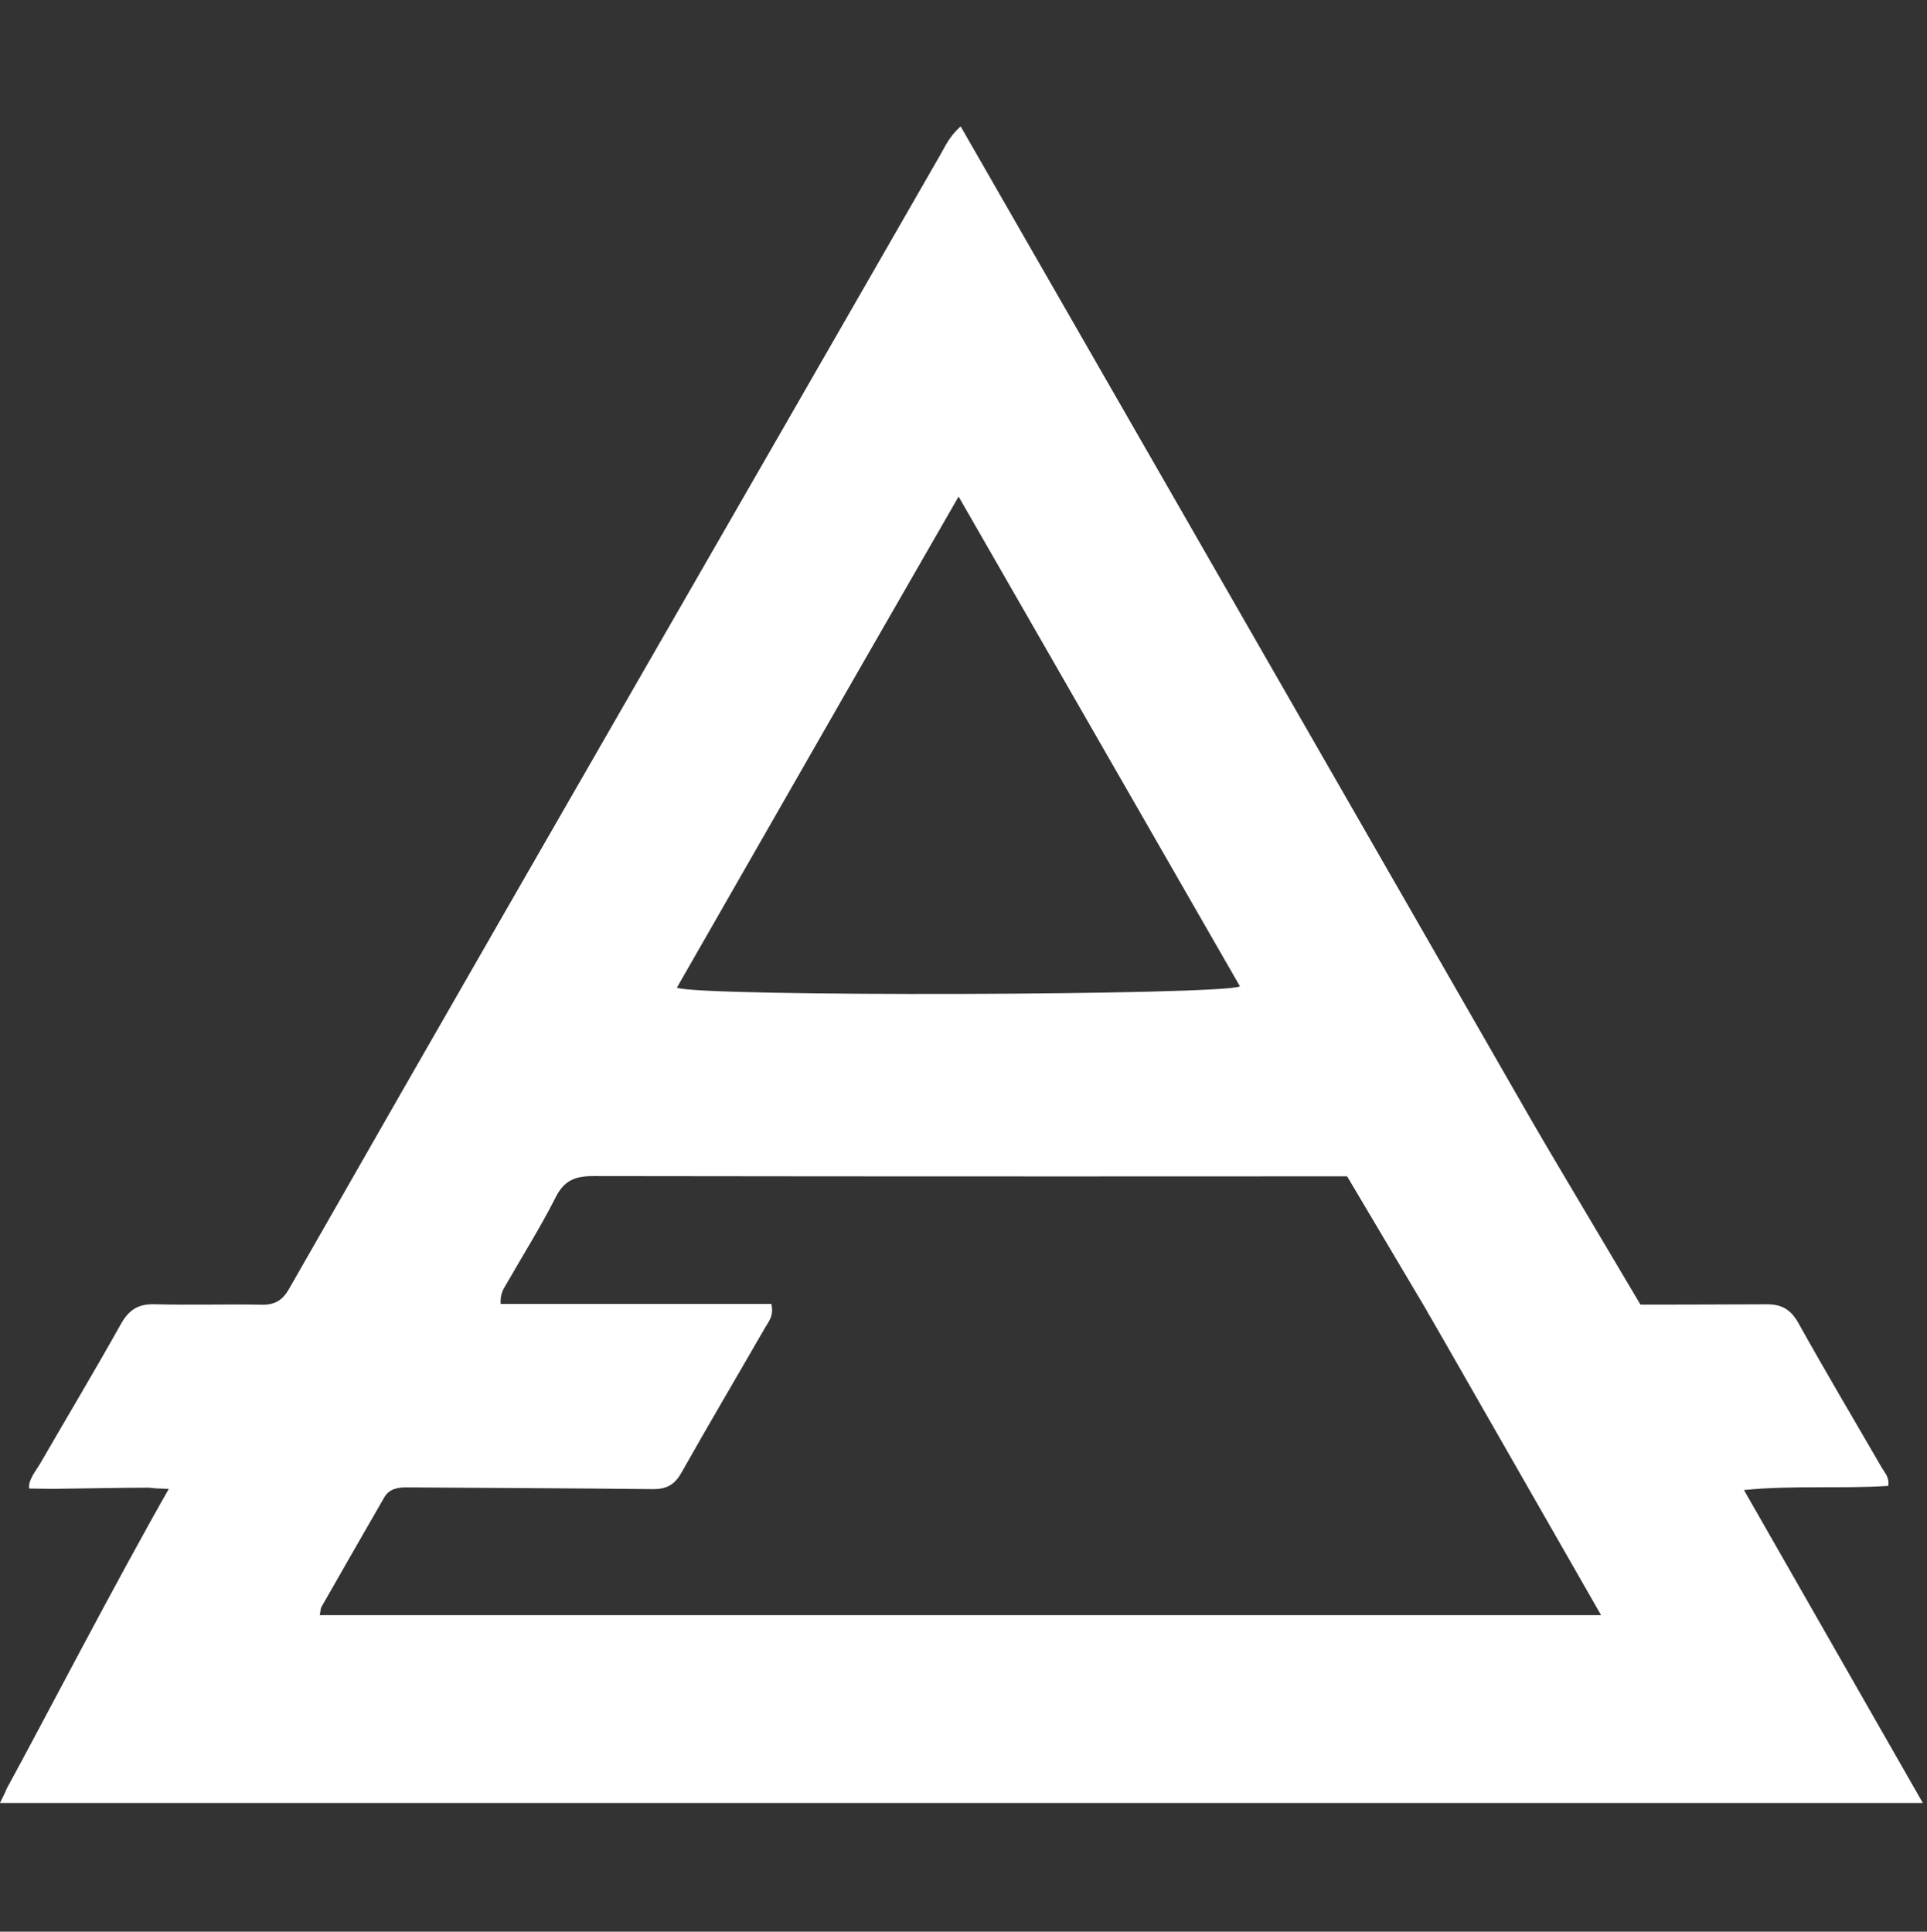 <svg width="379" height="380" viewBox="0 0 379 380" fill="none" xmlns="http://www.w3.org/2000/svg">
<rect x="0" y="0" width="379" height="380" fill="#333333" stroke="none"/>
<g clip-path="url(#clip0_110_21)">
<path d="M84.645 354.68C56.161 354.68 28.025 354.68 -0 354.68C2.253 350.137 0.166 353.981 2.253 350.137C8.165 339.304 23.049 310.664 33.203 292.892C26.596 292.631 33.203 292.892 29.147 292.651C25.283 292.651 17.102 292.788 11.079 292.877C9.464 292.901 11.079 292.877 5.73 292.826C5.491 291.167 7.142 289.217 7.869 287.958C13.166 278.796 18.599 269.712 23.769 260.478C25.327 257.697 27.165 256.488 30.369 256.572C37.435 256.757 44.511 256.532 51.579 256.659C54.12 256.705 55.613 255.717 56.847 253.554C71.142 228.505 85.483 203.482 99.847 178.473C118.093 146.707 136.376 114.963 154.634 83.205C164.719 65.663 174.781 48.107 184.872 30.568C185.9 28.78 186.732 26.833 188.935 24.857C228.343 93.496 267.589 161.852 306.833 230.204C304.6 231.814 302.566 231.39 300.647 231.391C239.329 231.421 178.012 231.451 116.694 231.356C113.164 231.351 110.977 232.181 109.292 235.52C106.361 241.326 102.878 246.849 99.651 252.506C99.086 253.497 98.338 254.443 98.465 256.503C116.215 256.503 134.026 256.503 151.703 256.503C152.25 258.856 151.196 259.93 150.536 261.078C145.026 270.652 139.404 280.163 133.976 289.785C132.647 292.14 130.989 292.968 128.389 292.94C112.282 292.767 96.174 292.704 80.066 292.597C78.252 292.584 76.567 292.843 75.555 294.601C71.438 301.756 67.325 308.914 63.236 316.086C63.028 316.449 63.049 316.943 62.894 317.729C146.786 317.729 230.452 317.729 314.898 317.729C303.226 297.329 291.892 277.52 280.607 257.795C282.045 256.319 283.512 256.657 284.853 256.656C305.717 256.63 326.582 256.685 347.445 256.58C350.508 256.565 352.247 257.646 353.748 260.343C359.065 269.893 364.657 279.29 370.126 288.755C370.689 289.729 371.621 290.571 371.385 292.3C362.197 292.906 352.886 292.154 342.995 293.113C354.743 313.668 366.185 333.689 378.182 354.68C279.773 354.68 182.383 354.68 84.645 354.68ZM168.369 132.762C156.643 153.236 144.917 173.71 133.126 194.298C137.723 196.139 240.399 195.815 243.872 194.036C225.567 162.163 207.28 130.319 188.536 97.682C181.557 109.832 175.097 121.079 168.369 132.762Z" fill="white"/>
<rect width="36.764" height="73.36" transform="matrix(0.858 -0.513 0.51 0.86 260.572 224.024)" fill="white"/>
</g>
<defs>
<clipPath id="clip0_110_21">
<rect width="378.182" height="379.909" fill="white"/>
</clipPath>
</defs>
</svg>
